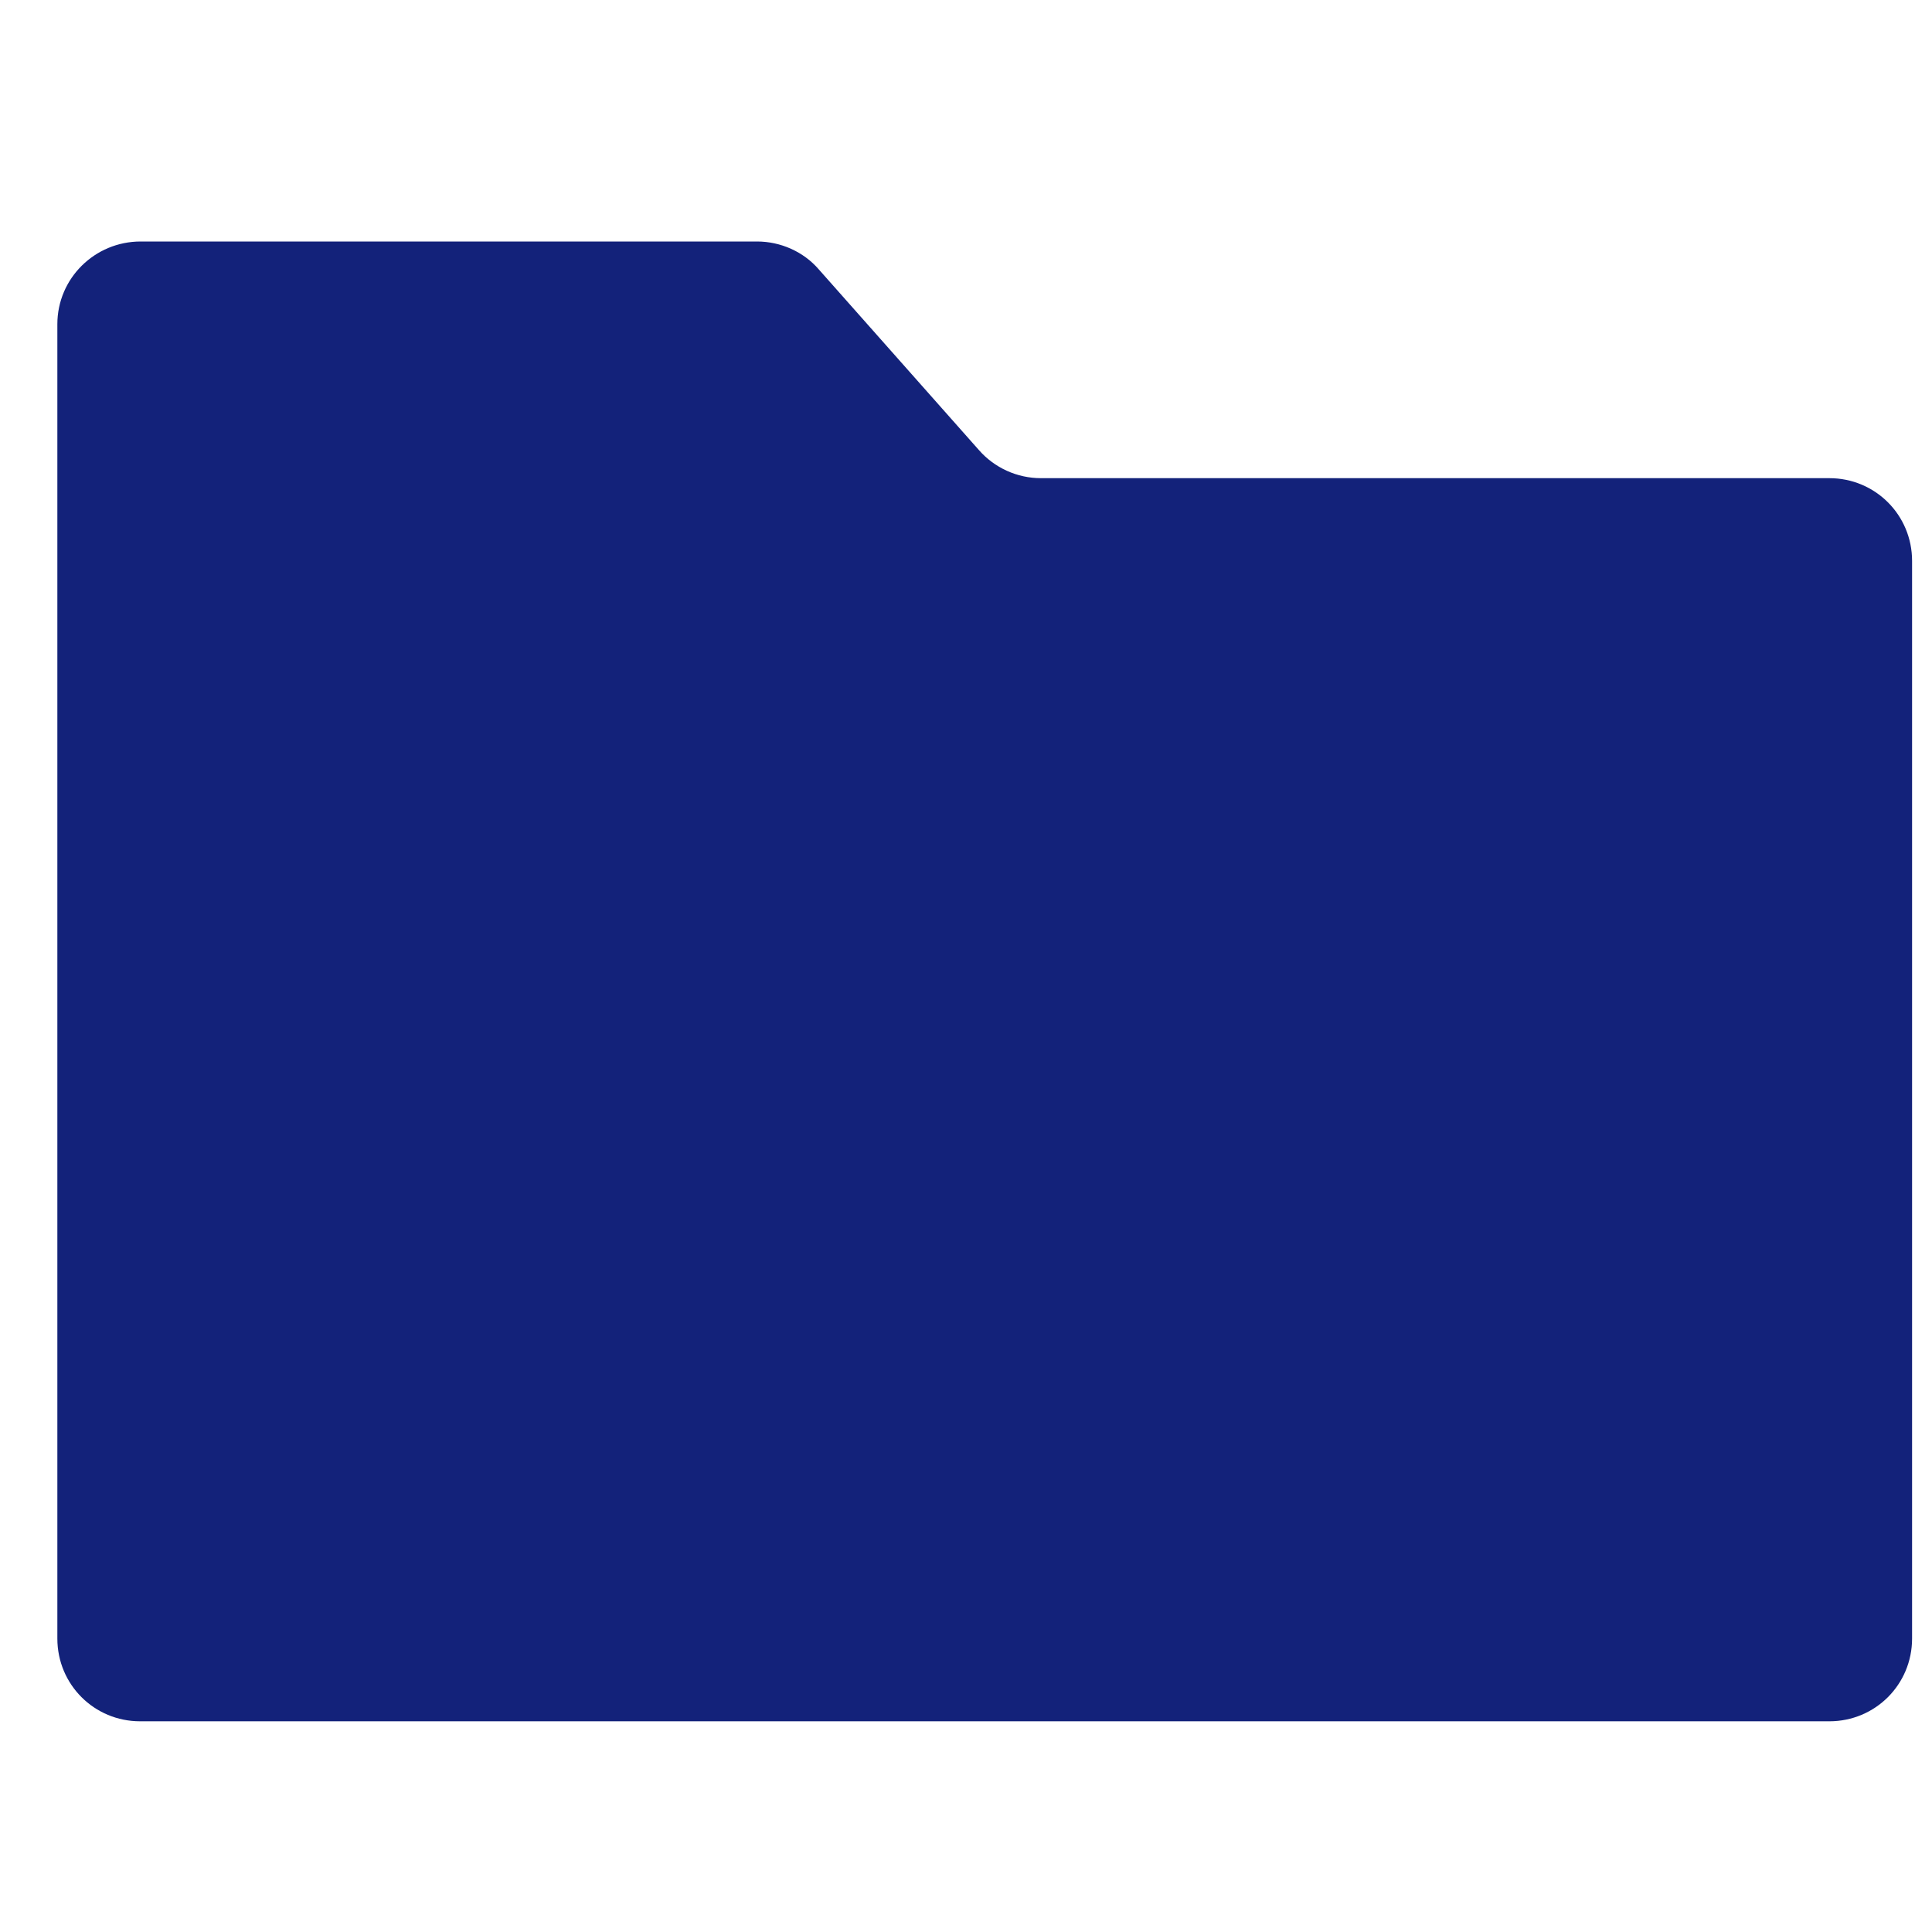 <?xml version="1.0" standalone="no"?><!DOCTYPE svg PUBLIC "-//W3C//DTD SVG 1.1//EN" "http://www.w3.org/Graphics/SVG/1.1/DTD/svg11.dtd"><svg class="icon" width="200px" height="200.00px" viewBox="0 0 1024 1024" version="1.1" xmlns="http://www.w3.org/2000/svg"><path fill="#13227a" d="M 518.72 238.4 l -84.8 -95.68 c -8 -9.28 -20.16 -14.72 -32.64 -14.72 H 74.56 C 50.24 128 30.4 147.52 30.4 171.84 v 696.64 c 0 24.32 19.52 43.84 43.84 43.84 H 969.6 c 24.32 0 43.84 -19.52 43.84 -43.84 V 297.28 c 0 -24.32 -19.52 -43.84 -43.84 -43.84 H 551.68 c -12.48 0 -24.64 -5.44 -32.96 -15.04 Z"  /></svg>